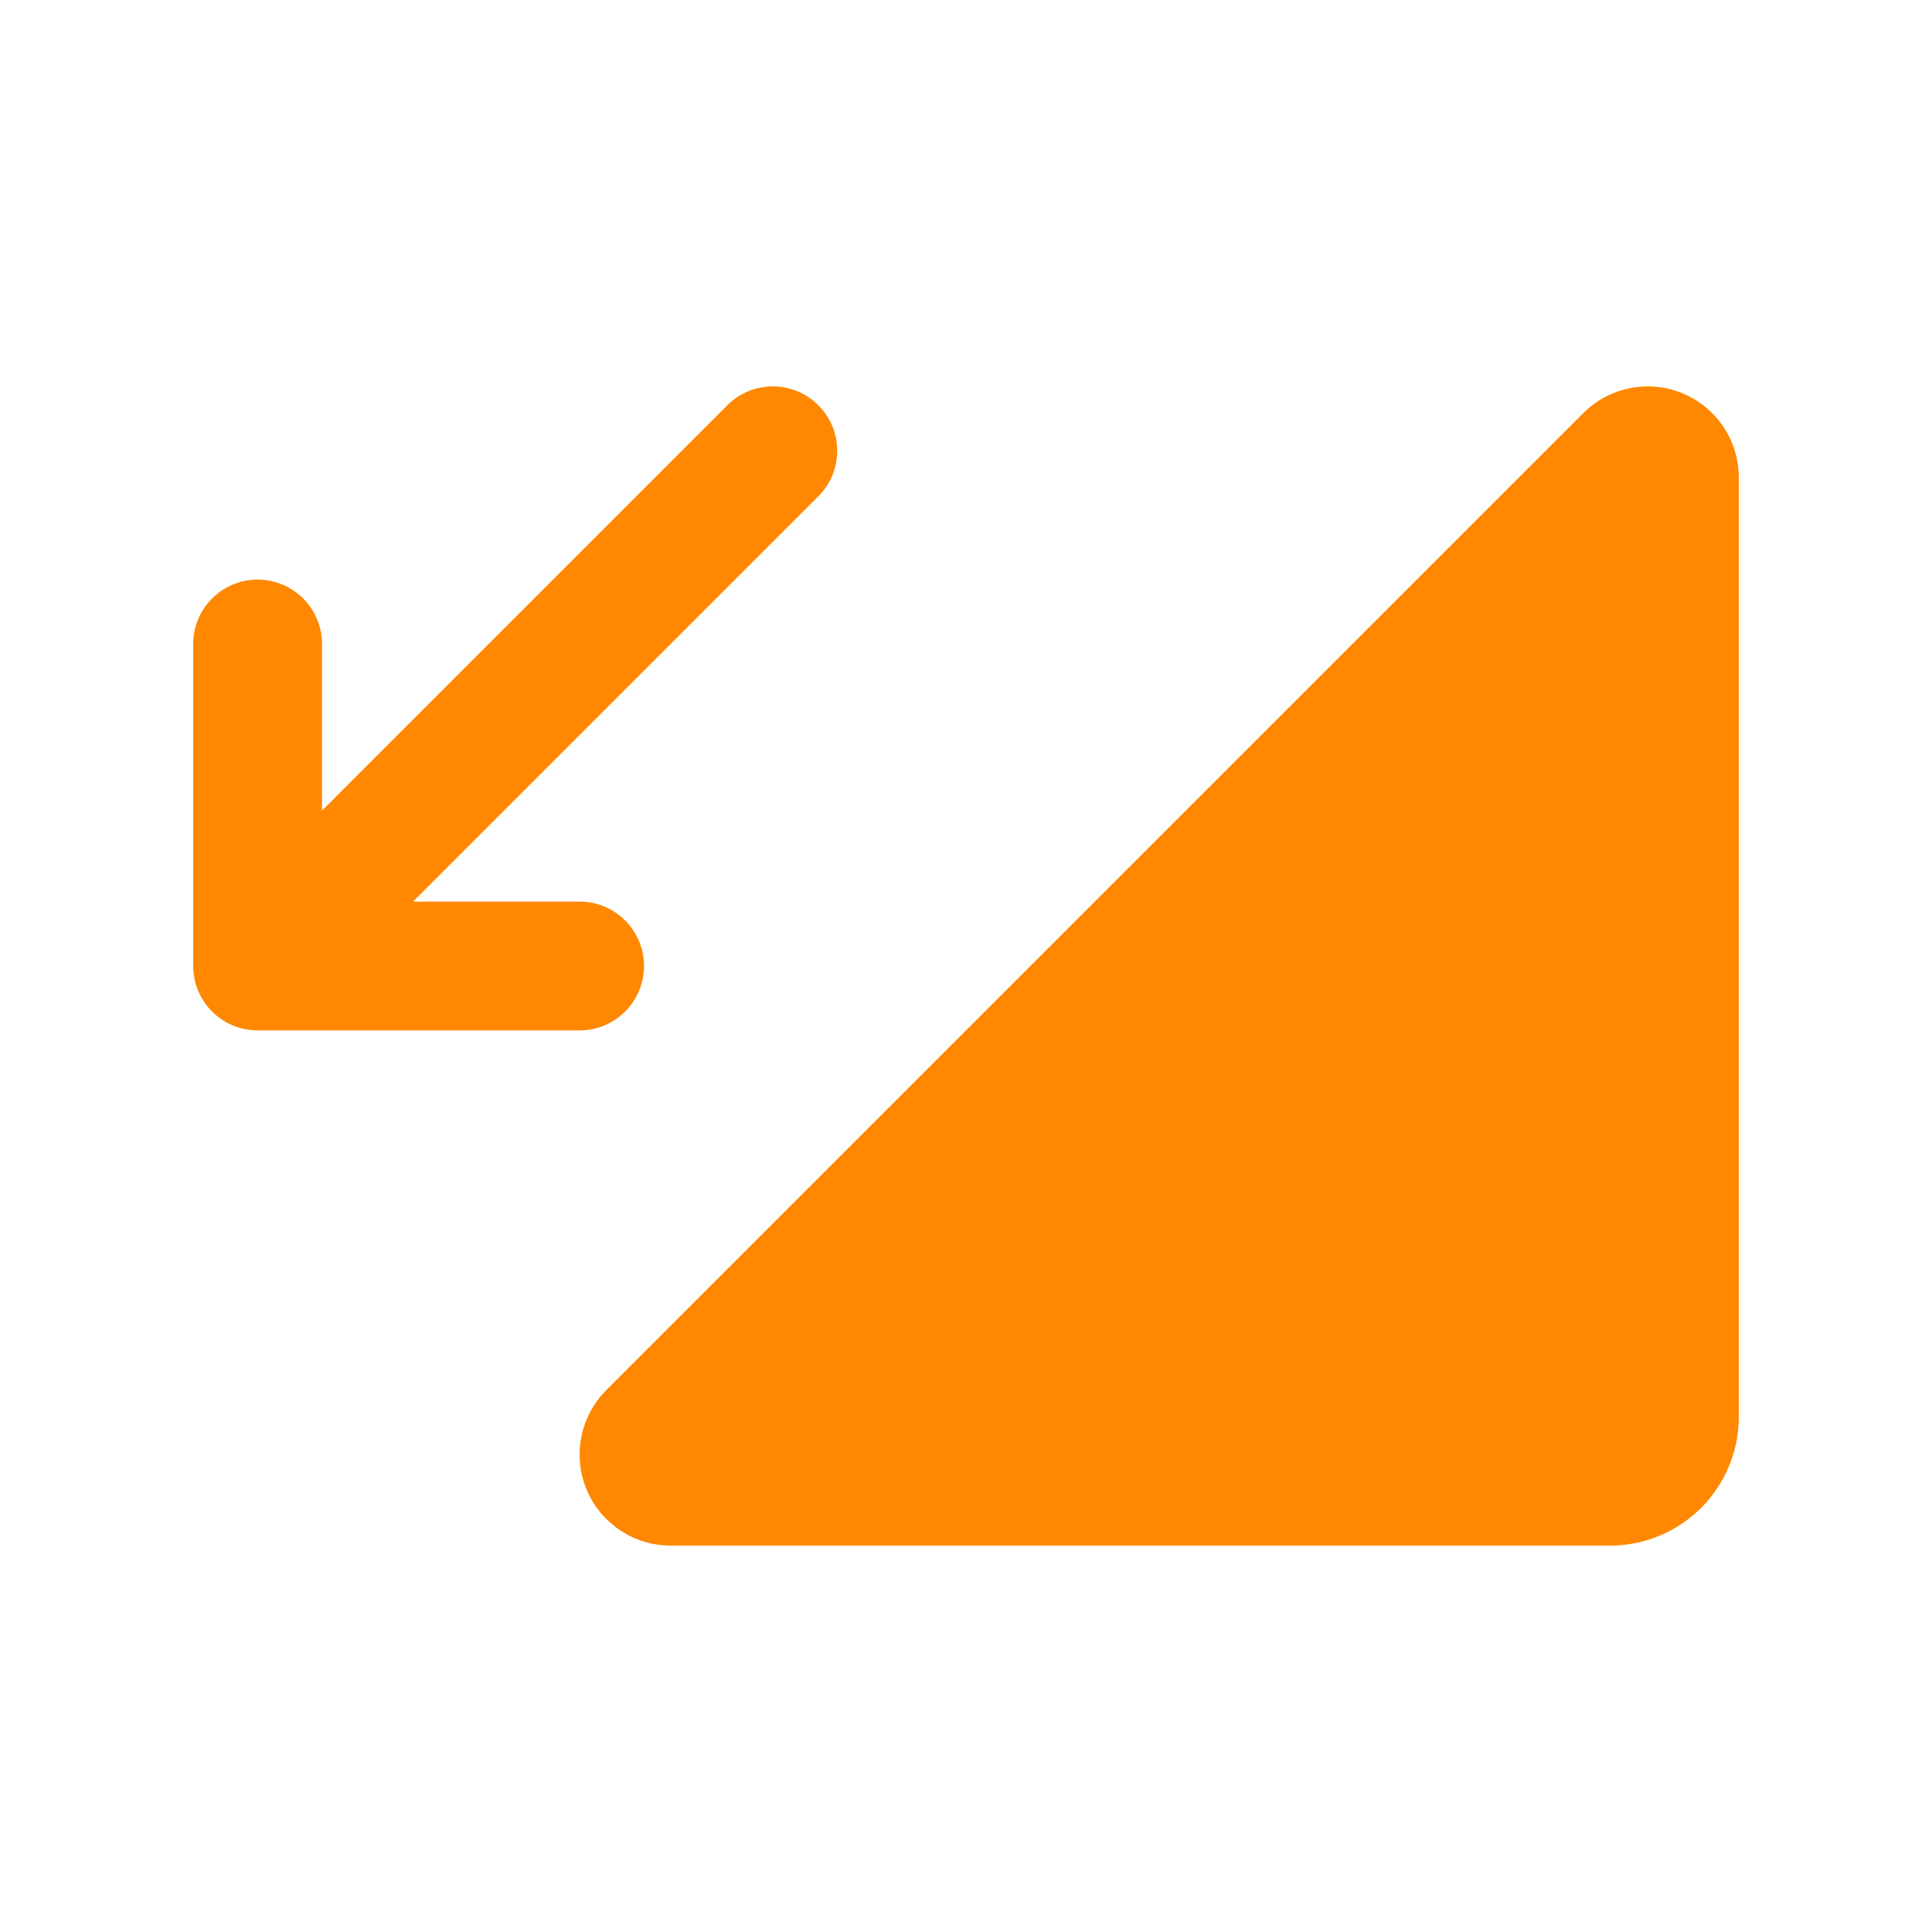 <svg width="30" height="30" viewBox="0 0 30 30" fill="none" xmlns="http://www.w3.org/2000/svg">
<path d="M9 16C9.552 16 10 15.552 10 15C10 14.448 9.552 14 9 14H6.414L12.707 7.707C13.098 7.317 13.098 6.683 12.707 6.293C12.317 5.902 11.683 5.902 11.293 6.293L5 12.586V10C5 9.448 4.552 9 4 9C3.448 9 3 9.448 3 10V15C3 15.552 3.448 16 4 16H9Z" fill="#FF8800"/>
<path d="M25 24C26.105 24 27 23.105 27 22V7.414C27 6.633 26.367 6 25.586 6C25.211 6 24.851 6.149 24.586 6.414L9.414 21.586C9.149 21.851 9 22.211 9 22.586C9 23.367 9.633 24 10.414 24H25Z" fill="#FF8800"/>
</svg>
